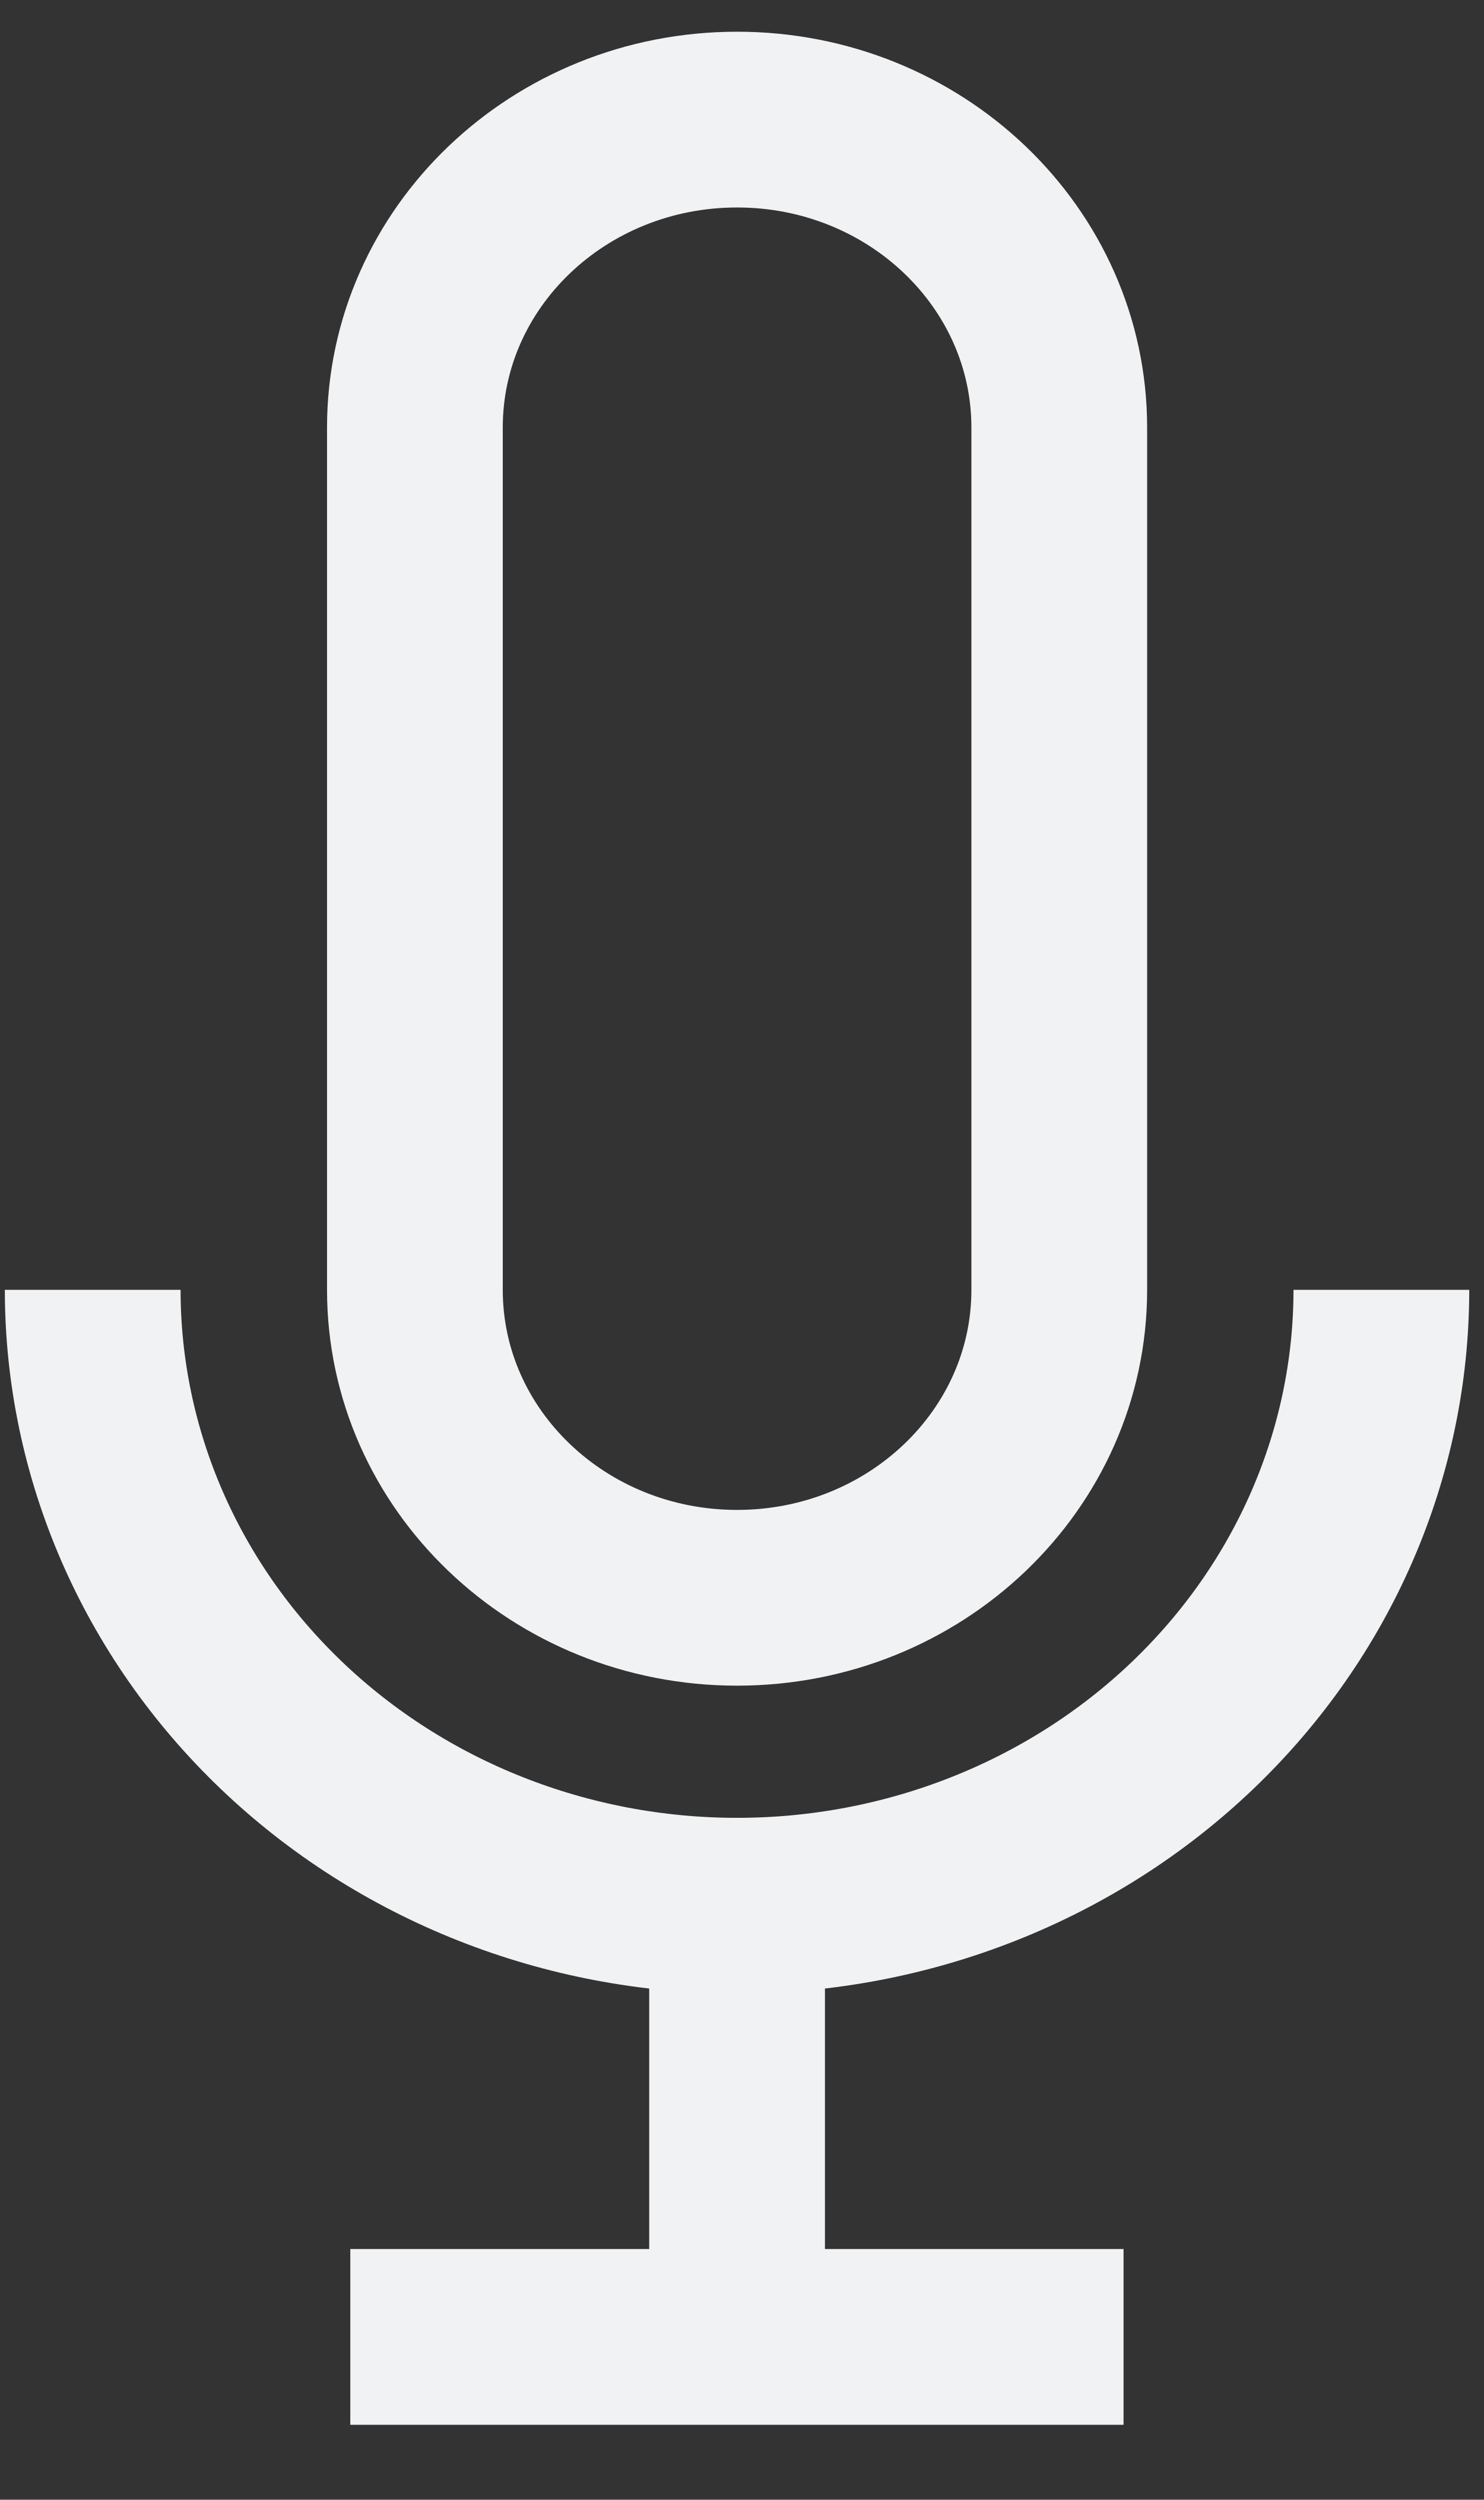 <svg width="19" height="32" viewBox="0 0 19 32" fill="none" xmlns="http://www.w3.org/2000/svg">
<rect x="0" y="0" width="19" height="32" fill="#333333" stroke="none"/>
<path d="M13.562 5.473C13.562 3.296 11.715 1.531 9.437 1.531C7.158 1.531 5.312 3.296 5.312 5.473V16.512C5.312 18.689 7.158 20.454 9.437 20.454C11.715 20.454 13.562 18.689 13.562 16.512V5.473Z" stroke="#F1F2F3" stroke-width="2.25" stroke-linejoin="round"/>
<path d="M17.686 16.512C17.686 18.603 16.817 20.608 15.27 22.087C13.723 23.566 11.625 24.396 9.437 24.396V24.396C7.248 24.396 5.15 23.566 3.603 22.087C2.056 20.608 1.187 18.603 1.187 16.512" stroke="#F1F2F3" stroke-width="2.25" stroke-linejoin="round"/>
<path d="M4.485 29.916H14.385" stroke="#F1F2F3" stroke-width="2.25" stroke-linejoin="round"/>
<path d="M9.437 24.396V29.916" stroke="#F1F2F3" stroke-width="2.25" stroke-linejoin="round"/>
</svg>
